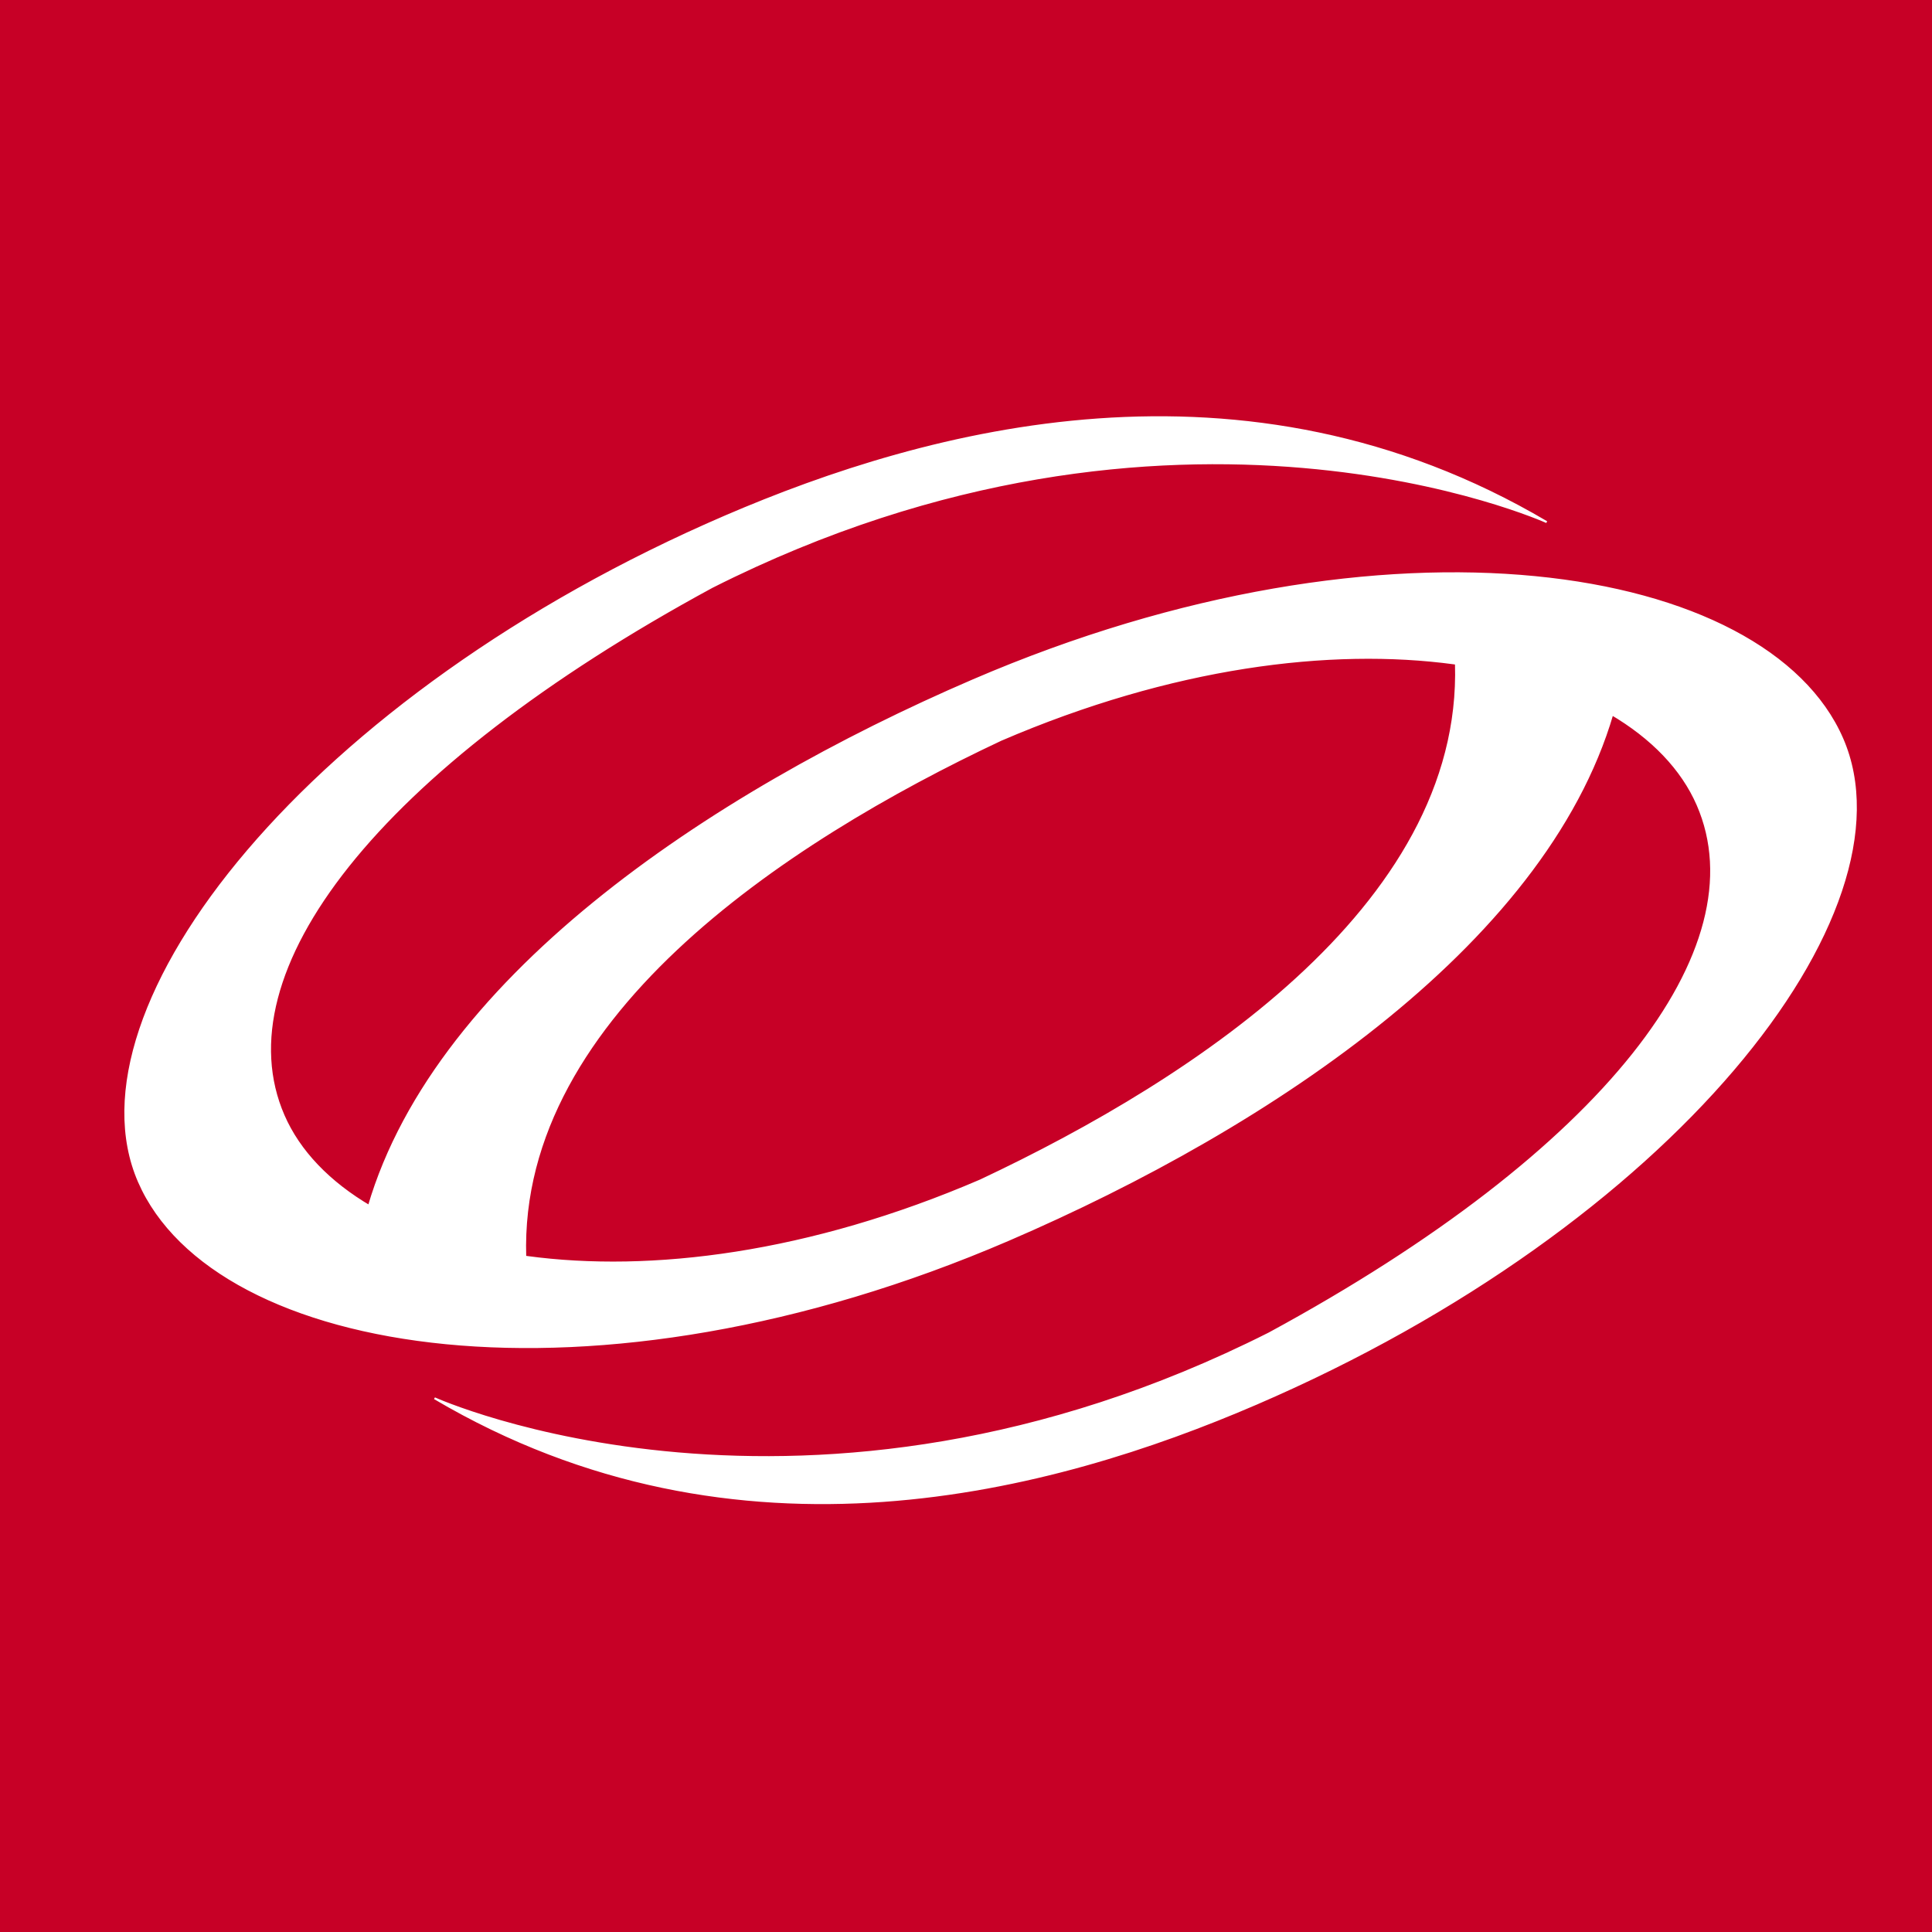 <?xml version="1.0" encoding="UTF-8" standalone="no"?>
<svg
   version="1.2" baseProfile="tiny-ps"
   xmlns="http://www.w3.org/2000/svg"
   xmlns:svg="http://www.w3.org/2000/svg"
   viewBox="0 0 20 20">
  <rect x="0" y="0" width="20" height="20" fill="#333333" stroke="none"/>
  <title>Unbound Medicine</title>
  <g
     transform="scale(.02 .02)"
     id="g4">
    <rect
     transform="translate(0 0)"
     width="1024" height="1024" 
     stroke="#c70026" fill="#c70026"
    />
    <path stroke="#FFFFFF" fill="#FFFFFF"
       d="M375.52 267.259c104.693-45.070 267.942-89.727 425.032 2.981 0 0-192.565-87.252-432.013 33.58-174.186 94.468-254.005 199.382-221.751 273.576 32.263 74.204 183.613 109.823 360.66 33.609 112.020-52.69 254.438-145.778 245.856-273.456 8.005-21.744 72.444-36.898 82.901 26.138-31.912 122.048-177.815 219.362-314.382 278.148-215.136 92.612-410.72 59.954-449.921-30.215s88.477-251.755 303.618-344.362zM649.947 726.718c-104.698 45.070-267.937 89.732-425.032-2.981 0 0 192.57 87.256 432.013-33.58 174.186-94.472 254.010-199.377 221.746-273.581-32.258-74.199-183.613-109.813-360.655-33.605-112.015 52.686-254.438 145.783-245.856 273.456-8.005 21.744-72.444 36.893-82.901-26.134 31.917-122.058 177.815-219.372 314.382-278.153 215.141-92.612 410.72-59.954 449.921 30.21 39.205 90.165-88.477 251.755-303.618 344.367z"
       id="path2" />
  </g>
</svg>
